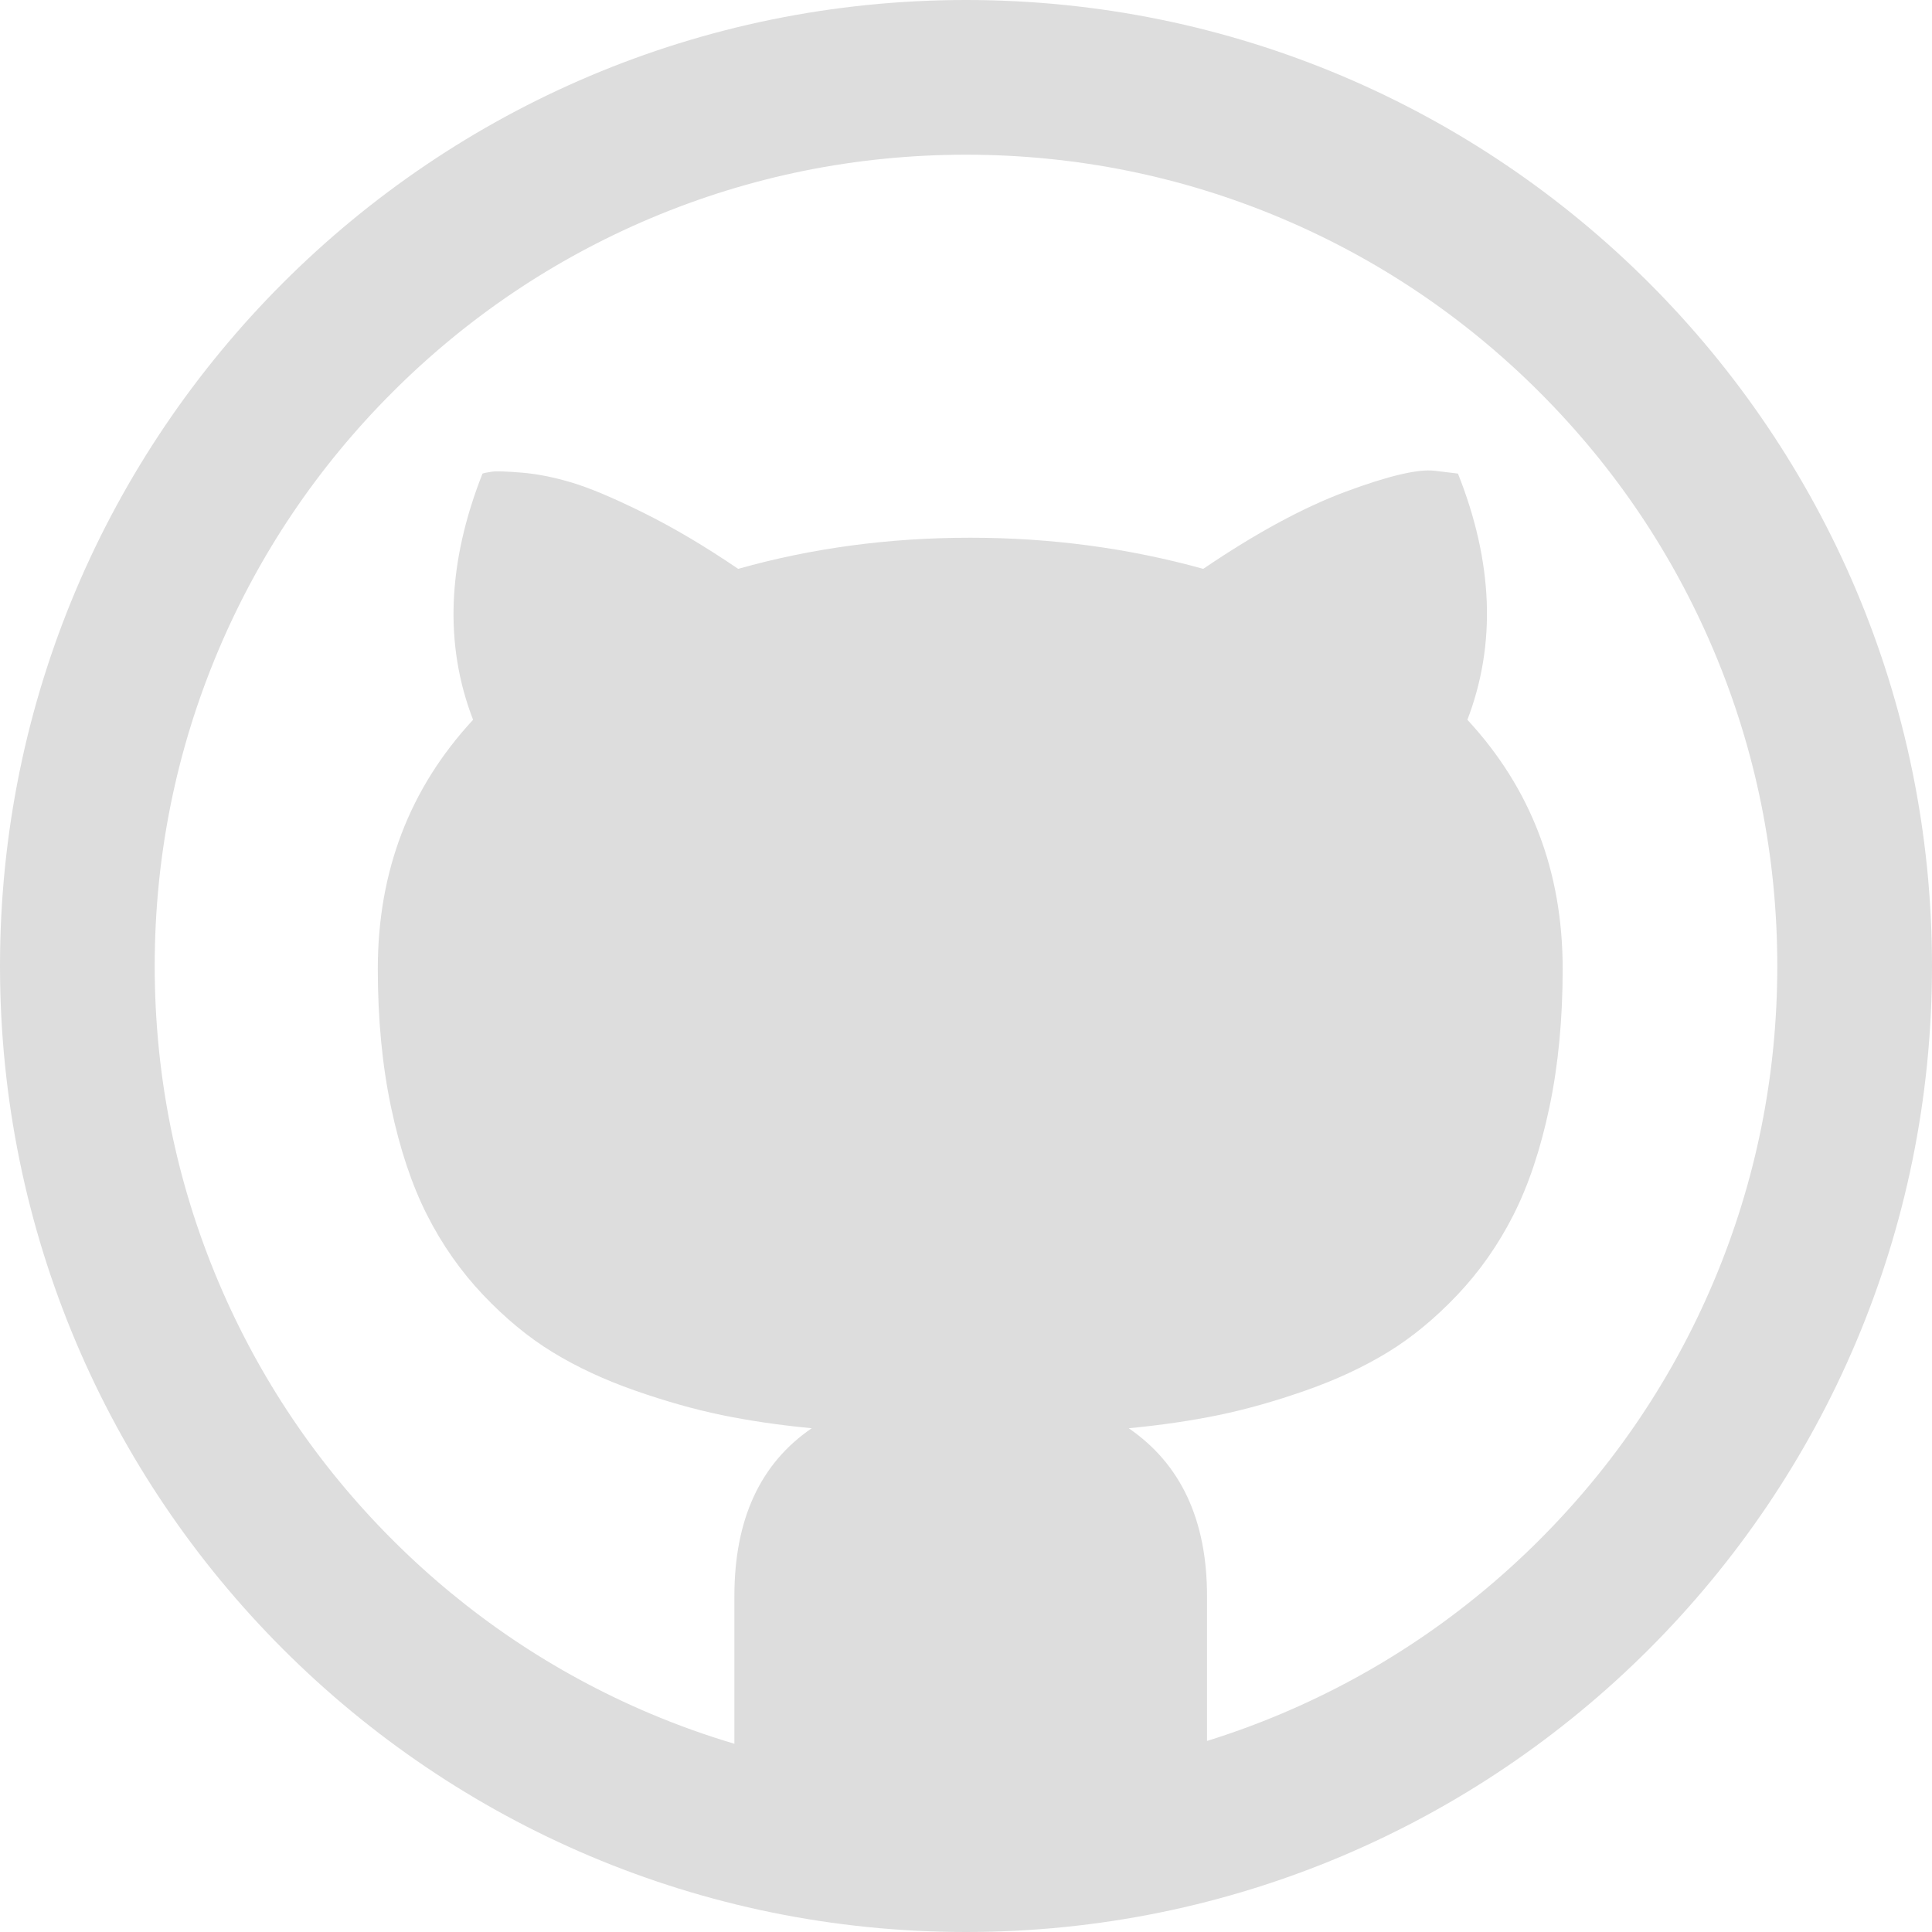 <svg xmlns="http://www.w3.org/2000/svg" width="512" height="512" viewBox="0 0 512 512"><path fill="#DDD" d="M256 0C114.615 0 0 114.615 0 256s114.615 256 256 256 256-114.615 256-256S397.385 0 256 0zm152.028 408.028c-19.76 19.758-42.756 35.266-68.354 46.093-6.503 2.75-13.106 5.165-19.8 7.247V423c0-20.167-6.917-35-20.75-44.5 8.667-.833 16.625-2 23.875-3.5s14.916-3.667 23-6.5 15.332-6.208 21.75-10.125 12.582-9 18.5-15.25 10.874-13.333 14.874-21.25 7.167-17.417 9.5-28.5 3.5-23.292 3.5-36.625c0-25.833-8.417-47.833-25.25-66 7.667-20 6.833-41.75-2.5-65.25l-6.25-.75c-4.333-.5-12.125 1.333-23.375 5.5s-23.876 11-37.876 20.5c-19.833-5.5-40.417-8.25-61.75-8.25-21.5 0-42 2.75-61.5 8.25-8.833-6-17.208-10.958-25.125-14.875s-14.25-6.583-19-8-9.168-2.292-13.25-2.625-6.71-.417-7.876-.25-2 .333-2.5.5c-9.333 23.667-10.167 45.417-2.5 65.25-16.833 18.167-25.25 40.167-25.25 66 0 13.333 1.167 25.542 3.5 36.625s5.5 20.583 9.5 28.5 8.958 15 14.875 21.25 12.082 11.333 18.5 15.25 13.666 7.292 21.75 10.125 15.75 5 23 6.5 15.207 2.667 23.874 3.5c-13.667 9.333-20.5 24.167-20.5 44.5v39.115c-7.55-2.247-14.99-4.902-22.3-7.994-25.597-10.826-48.594-26.334-68.353-46.092-19.757-19.76-35.266-42.757-46.092-68.354C46.678 313.194 41 285.044 41 256s5.68-57.195 16.88-83.675c10.826-25.597 26.334-48.594 46.092-68.353 19.758-19.76 42.756-35.267 68.353-46.093C198.805 46.68 226.957 41 256 41s57.195 5.68 83.675 16.88c25.6 10.826 48.595 26.334 68.354 46.092 19.757 19.758 35.265 42.756 46.092 68.353C465.322 198.805 471 226.957 471 256s-5.68 57.195-16.88 83.675c-10.826 25.596-26.334 48.595-46.092 68.353z"/></svg>